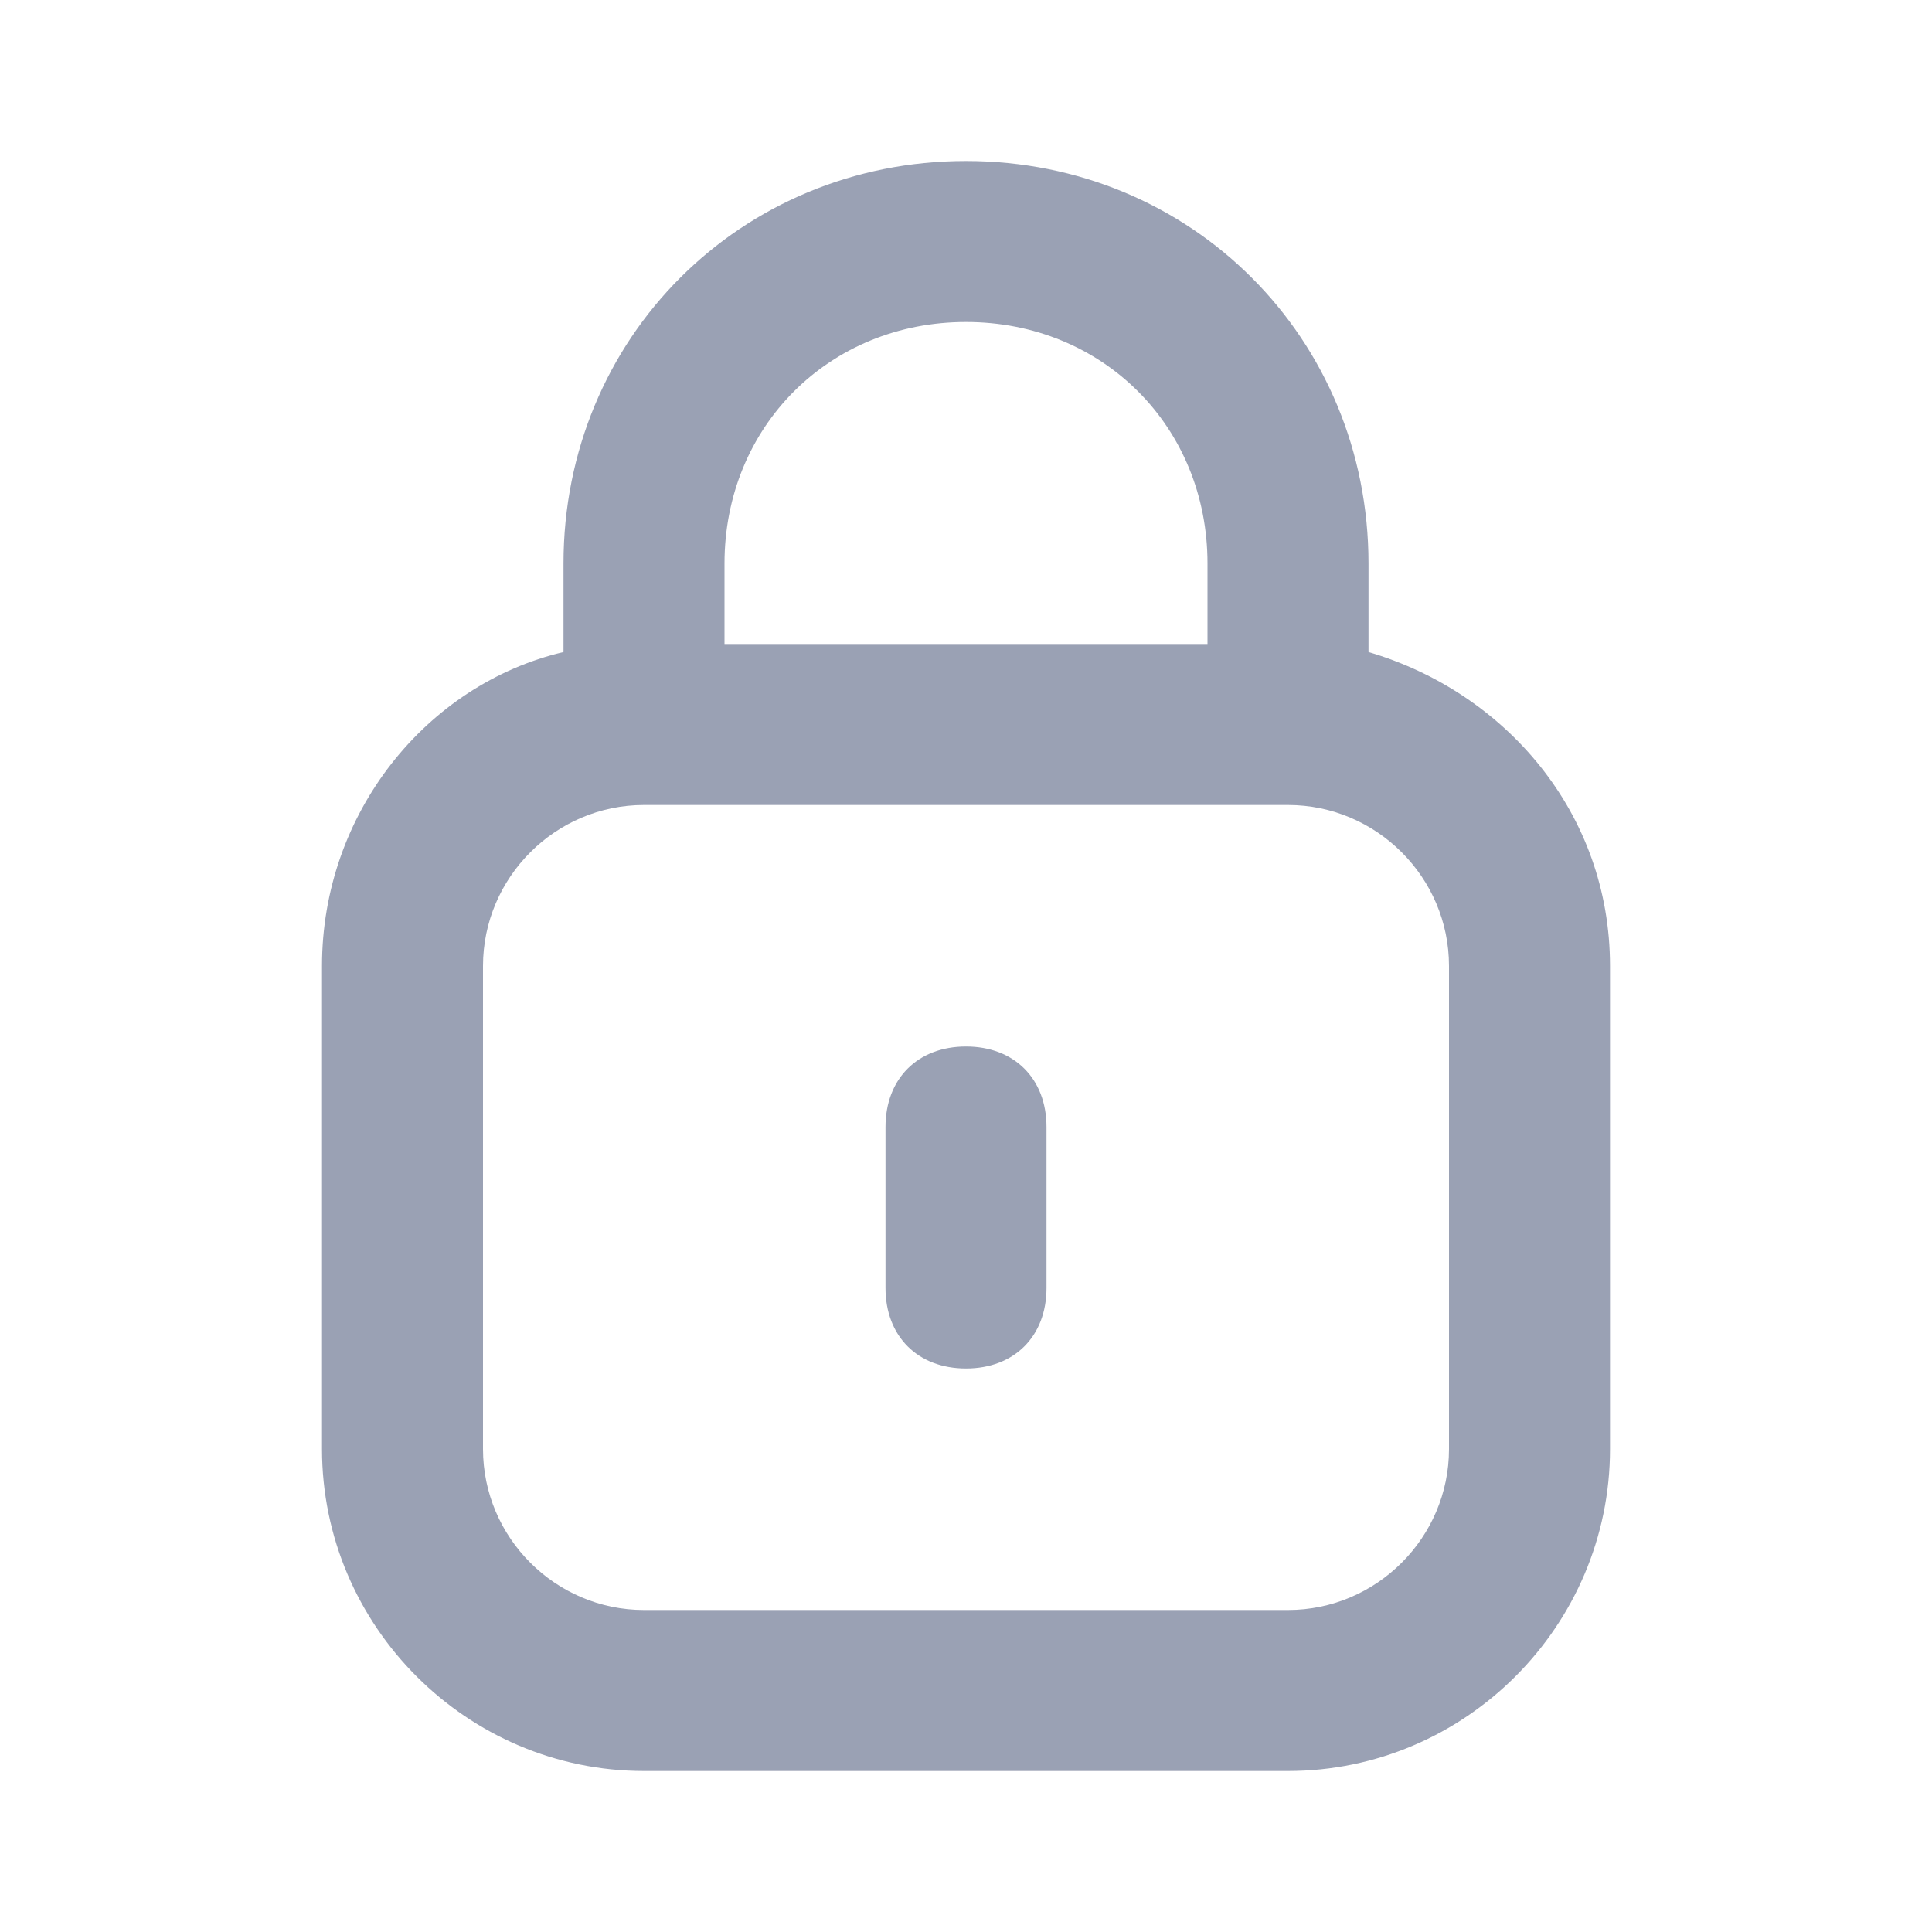 <?xml version="1.0" encoding="utf-8"?>
<!-- Generator: Adobe Illustrator 22.1.0, SVG Export Plug-In . SVG Version: 6.00 Build 0)  -->
<svg version="1.1" id="Layer_1" xmlns="http://www.w3.org/2000/svg" xmlns:xlink="http://www.w3.org/1999/xlink" x="0px" y="0px"
	 viewBox="0 0 24 24" style="enable-background:new 0 0 24 24;" xml:space="preserve">
<style type="text/css">
	.st0{fill:#9AA1B4;}
</style>
<g>
	<path class="st0" d="M17,8.1V7c0-2.8-2.2-5-5-5S7,4.2,7,7v1.1c-1.7,0.4-3,2-3,3.9v6c0,2.2,1.8,4,4,4h8c2.2,0,4-1.8,4-4v-6
		C20,10.1,18.7,8.6,17,8.1z M9,7c0-1.7,1.3-3,3-3s3,1.3,3,3v1H9V7z M18,18c0,1.1-0.9,2-2,2H8c-1.1,0-2-0.9-2-2v-6c0-1.1,0.9-2,2-2h8
		c1.1,0,2,0.9,2,2V18z"/>
	<path class="st0" d="M12,13c-0.6,0-1,0.4-1,1v2c0,0.6,0.4,1,1,1s1-0.4,1-1v-2C13,13.4,12.6,13,12,13z"/>
</g>
</svg>
